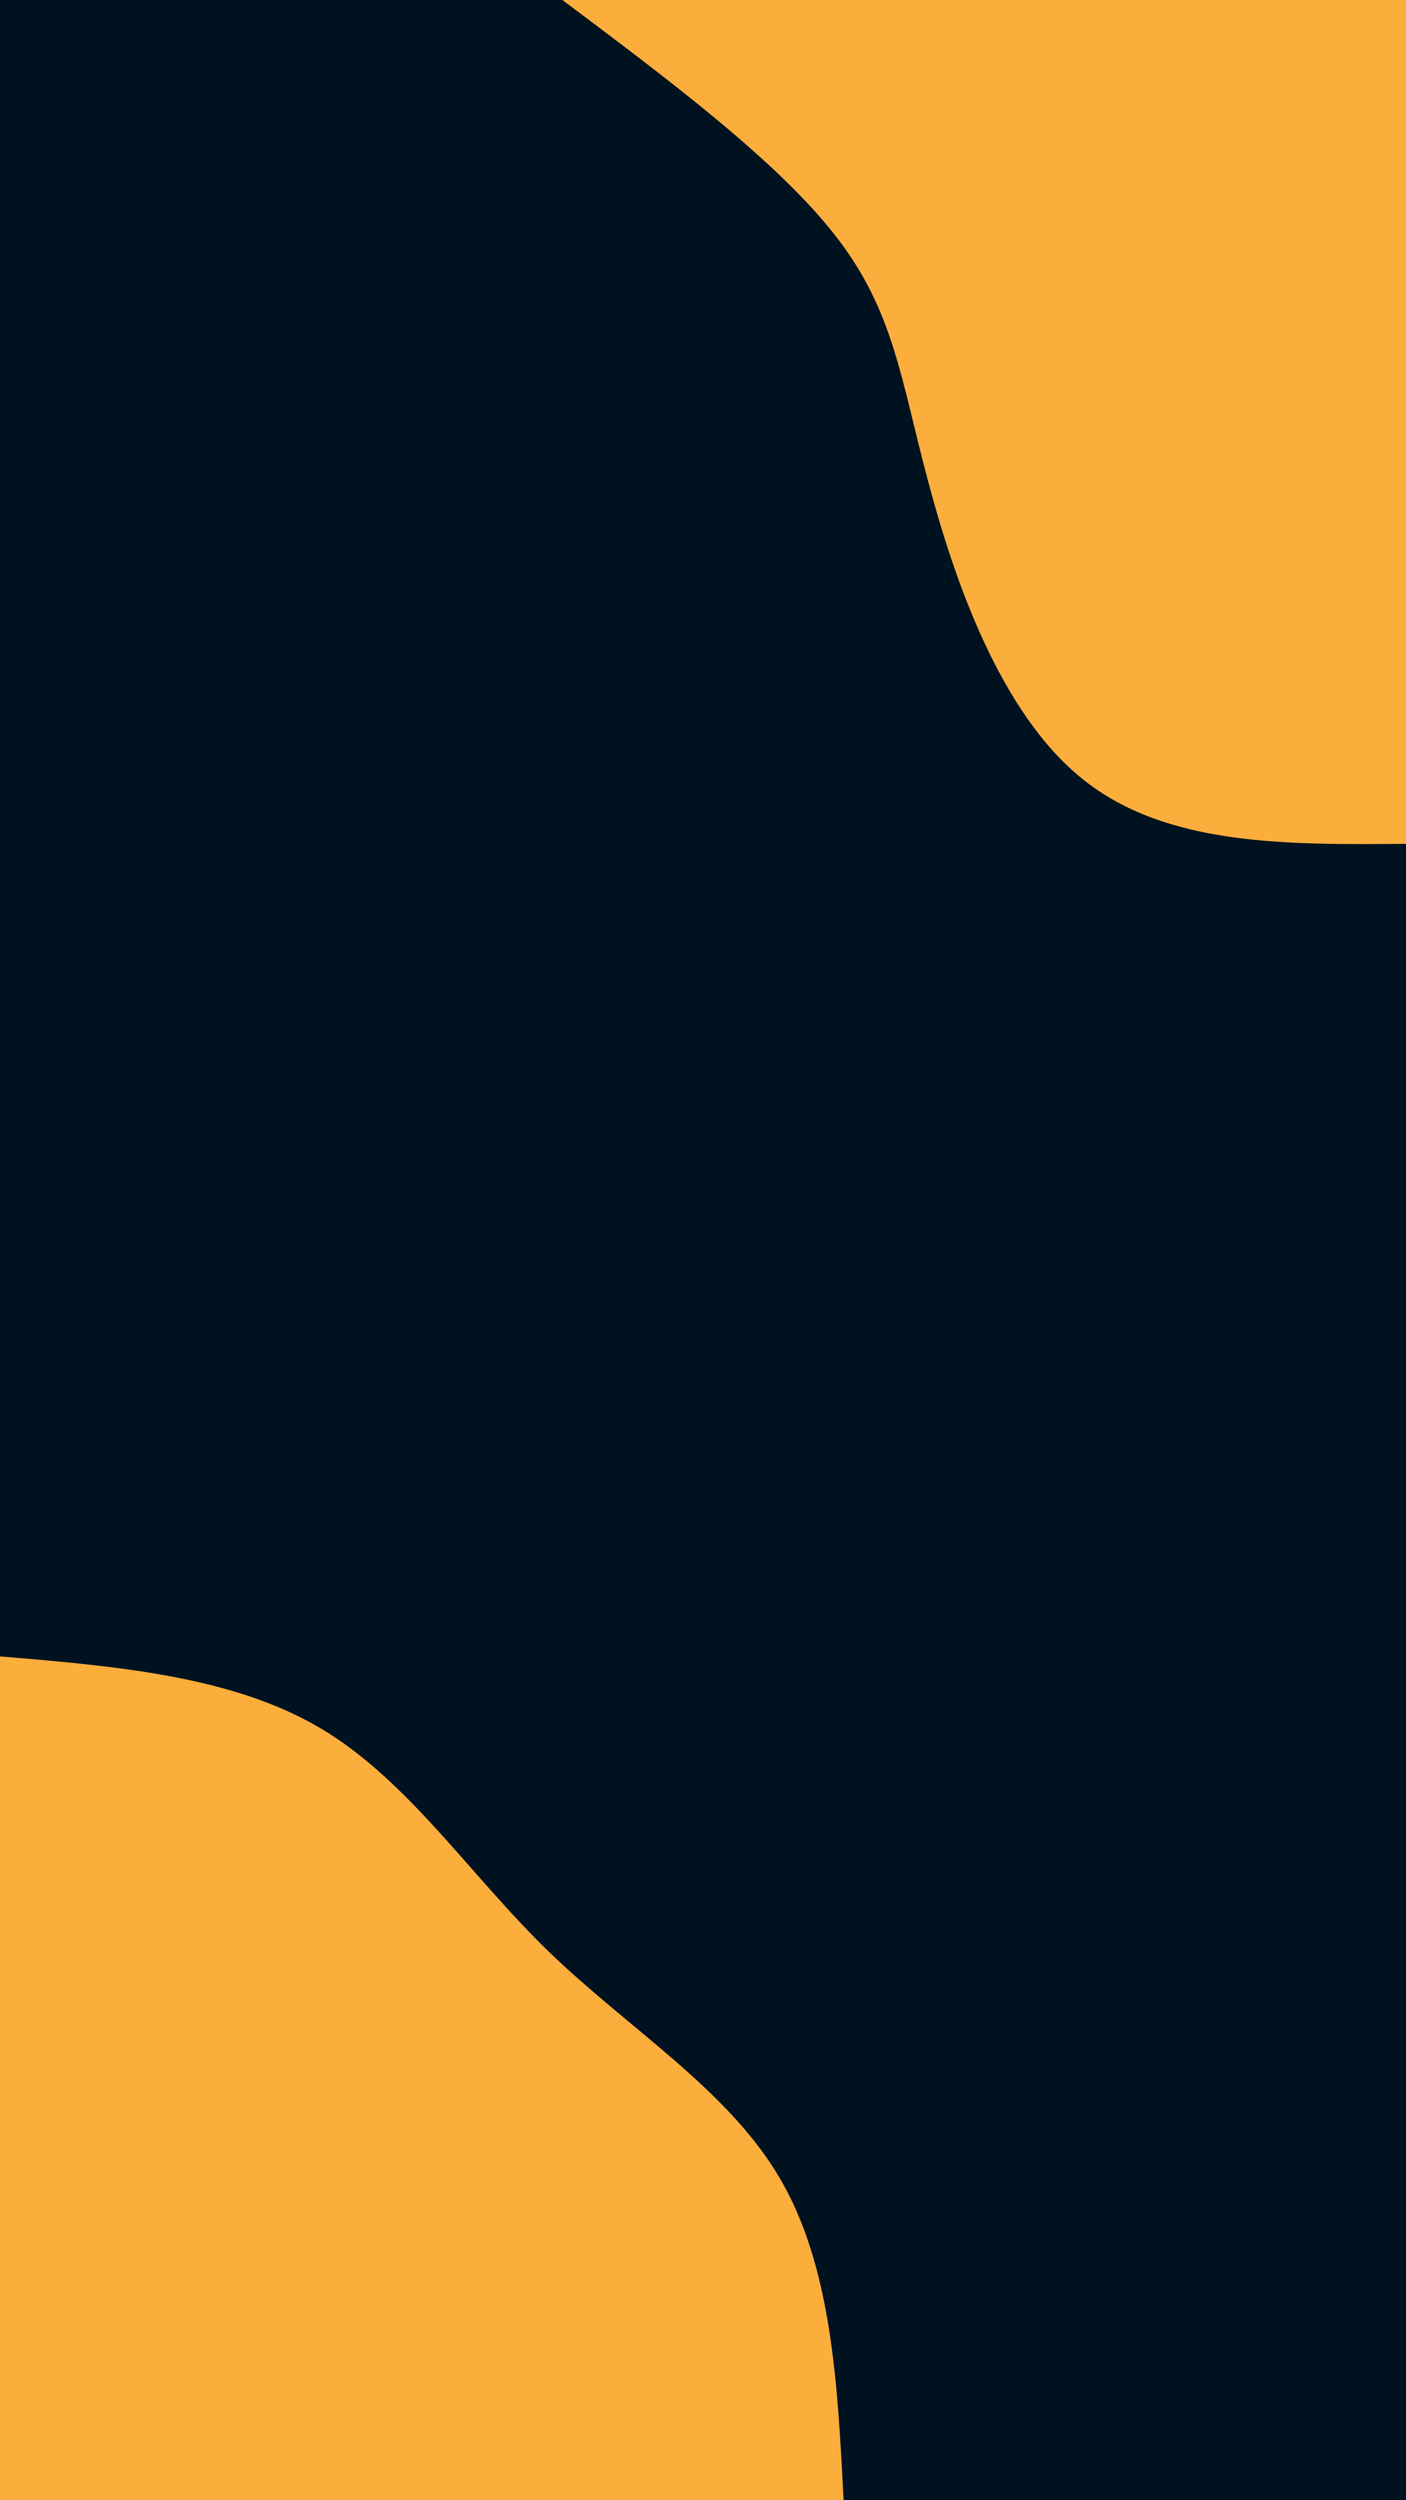 <svg id="visual" viewBox="0 0 540 960" width="540" height="960" xmlns="http://www.w3.org/2000/svg" xmlns:xlink="http://www.w3.org/1999/xlink" version="1.1"><rect x="0" y="0" width="540" height="960" fill="#001220"></rect><defs><linearGradient id="grad1_0" x1="0%" y1="0%" x2="100%" y2="100%"><stop offset="30%" stop-color="#001220" stop-opacity="1"></stop><stop offset="70%" stop-color="#001220" stop-opacity="1"></stop></linearGradient></defs><defs><linearGradient id="grad2_0" x1="0%" y1="0%" x2="100%" y2="100%"><stop offset="30%" stop-color="#001220" stop-opacity="1"></stop><stop offset="70%" stop-color="#001220" stop-opacity="1"></stop></linearGradient></defs><g transform="translate(540, 0)"><path d="M0 324C-46.1 324.4 -92.1 324.8 -124 299.3C-155.9 273.9 -173.6 222.5 -183.8 183.8C-194.1 145.2 -196.8 119.2 -219 90.7C-241.1 62.2 -282.5 31.1 -324 0L0 0Z" fill="#FBAE3C"></path></g><g transform="translate(0, 960)"><path d="M0 -324C44.5 -320.3 88.9 -316.5 122.8 -296.6C156.7 -276.6 180.1 -240.4 210.7 -210.7C241.3 -181.1 279.2 -158 299.3 -124C319.4 -90 321.7 -45 324 0L0 0Z" fill="#FBAE3C"></path></g></svg>